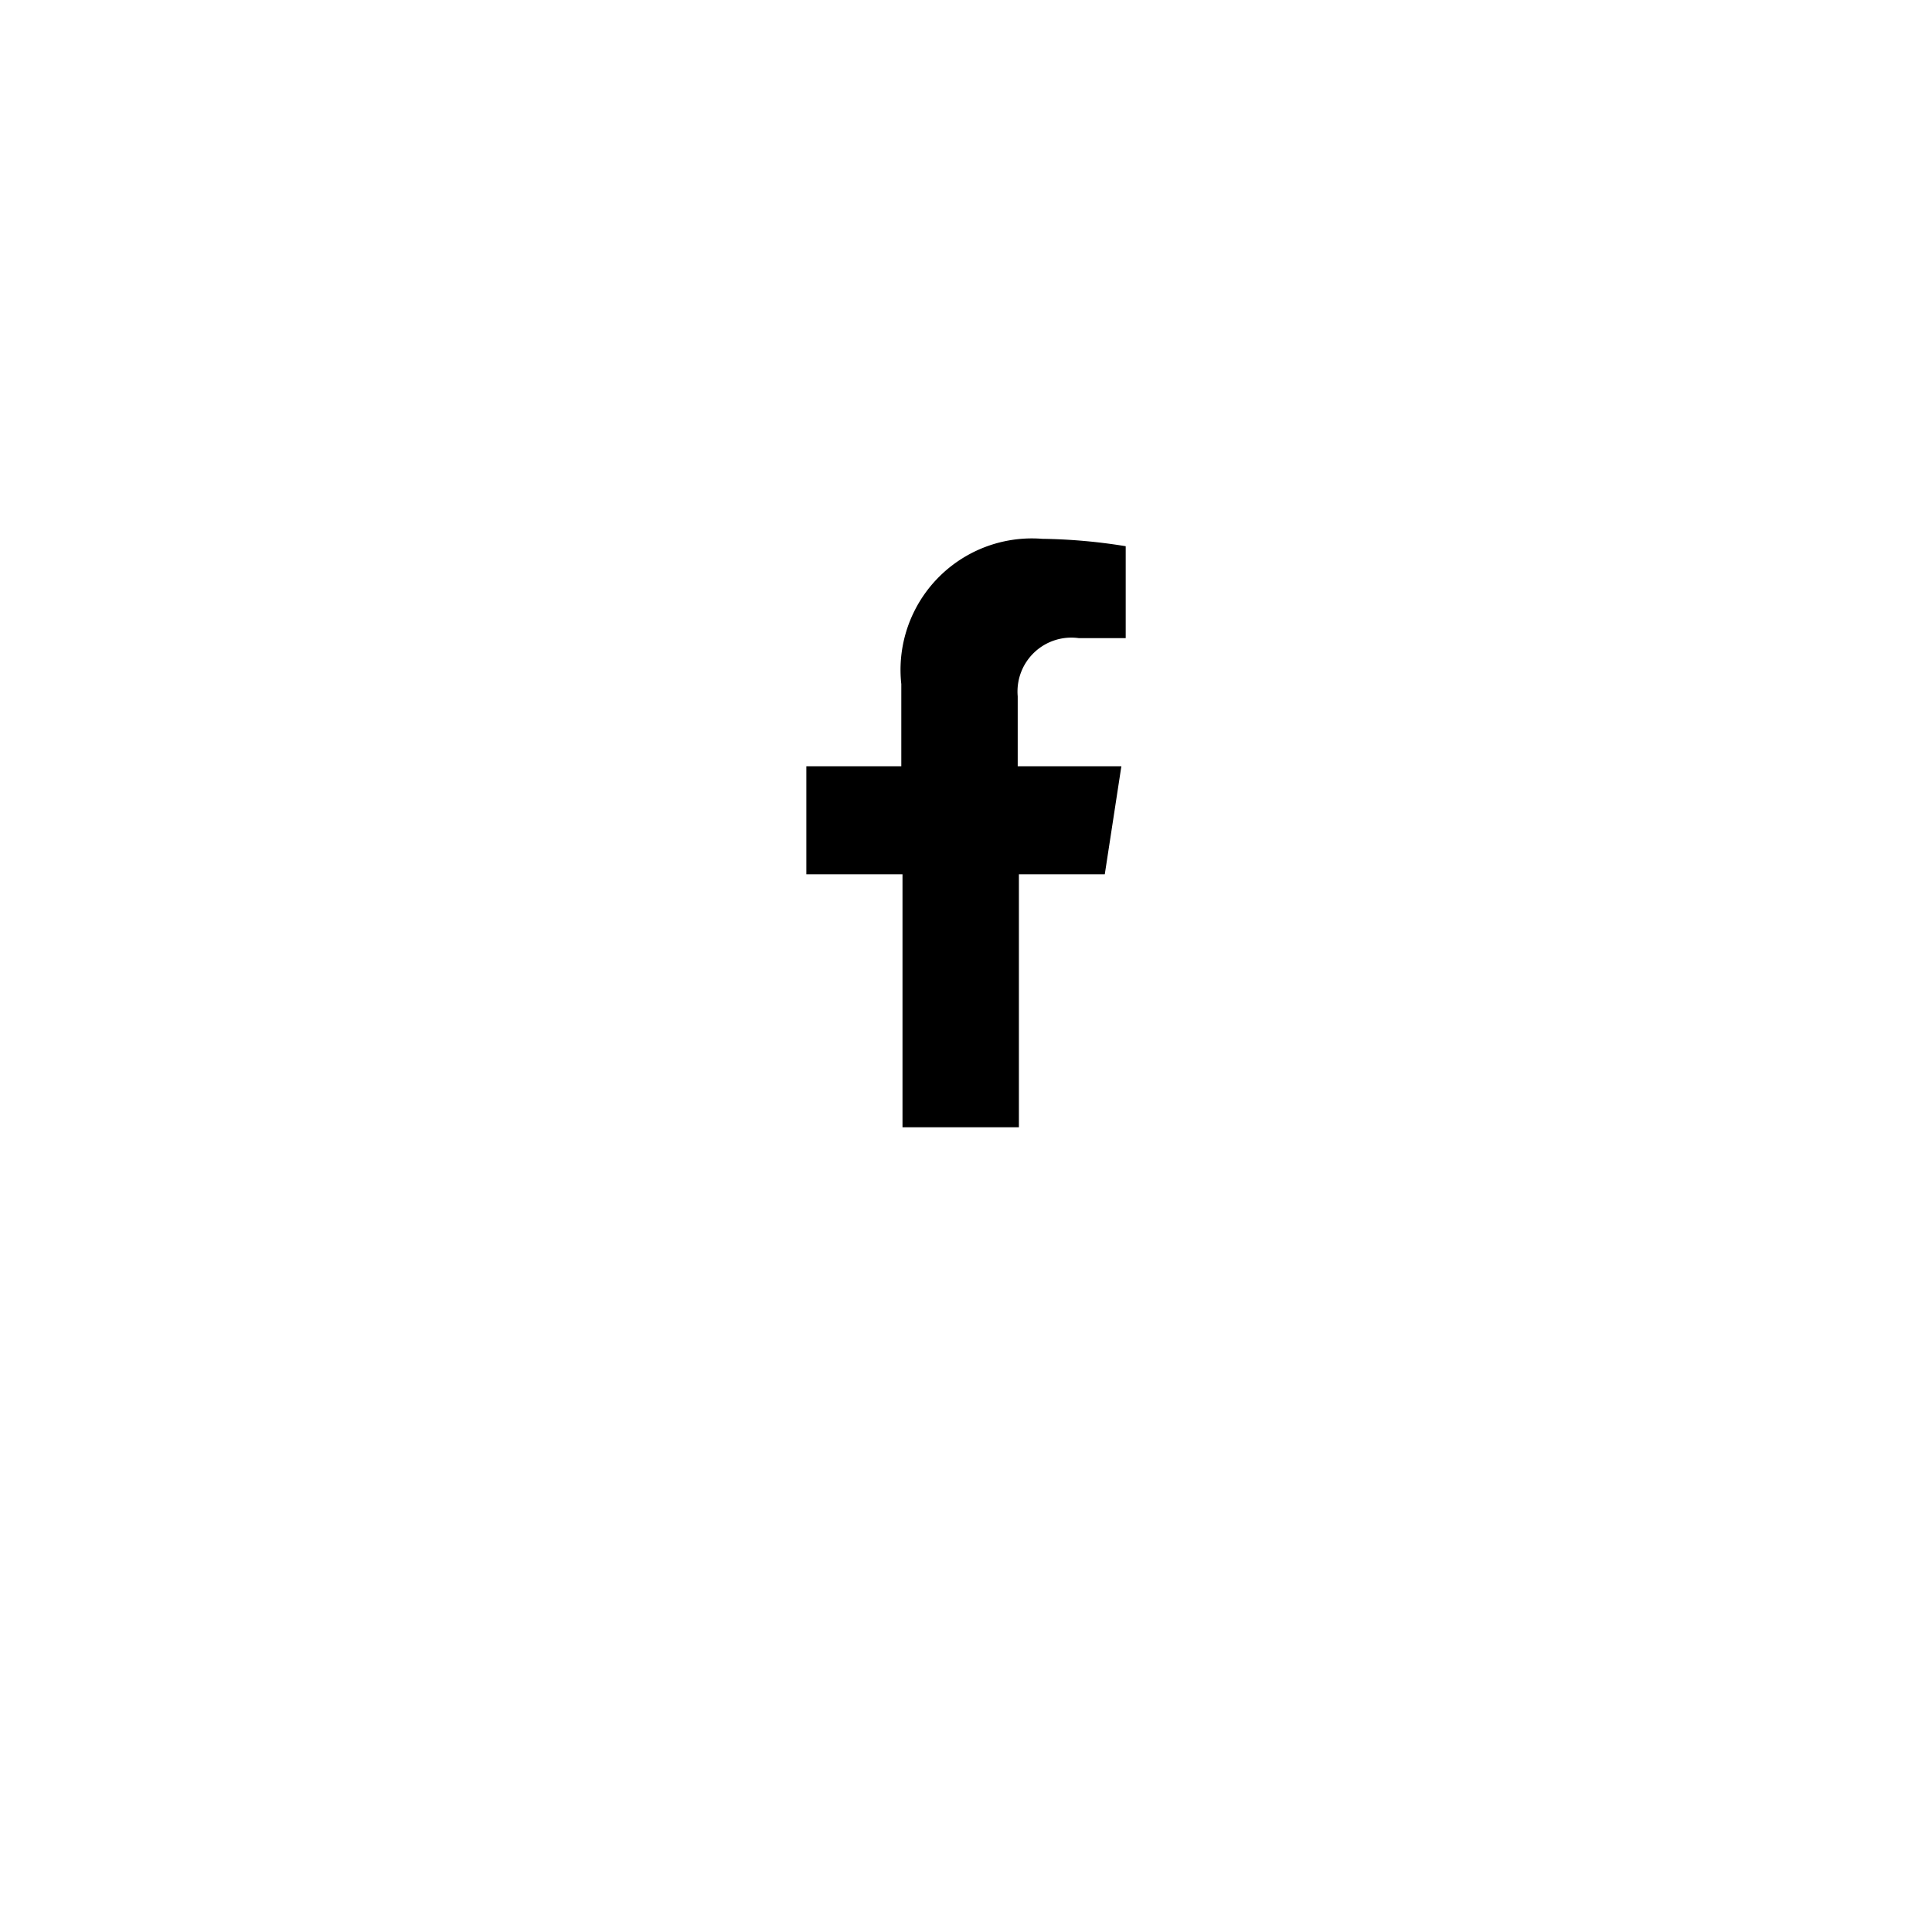 <svg xmlns="http://www.w3.org/2000/svg" xmlns:xlink="http://www.w3.org/1999/xlink" width="43.598" height="43.597" viewBox="0 0 43.598 43.597"><defs><style>.a{fill:#fff;}.b{filter:url(#a);}</style><filter id="a" x="0" y="0" width="43.598" height="43.597" filterUnits="userSpaceOnUse"><feOffset dy="3" input="SourceAlpha"/><feGaussianBlur stdDeviation="3" result="b"/><feFlood flood-opacity="0.161"/><feComposite operator="in" in2="b"/><feComposite in="SourceGraphic"/></filter></defs><g transform="translate(9 6)"><g class="b" transform="matrix(1, 0, 0, 1, -9, -6)"><rect class="a" width="25.598" height="25.598" rx="3" transform="translate(34.6 6) rotate(90)"/></g><g transform="translate(9.196 6.159)"><path d="M16.965,13.76l.374-2.437H15V9.744a1.216,1.216,0,0,1,1.377-1.313h1.06V6.357a12.72,12.72,0,0,0-1.884-.167,2.965,2.965,0,0,0-3.18,3.278v1.855H10.23V13.76H12.4v5.709h2.627V13.76Z" transform="translate(-10.23 -6.19)"/></g></g></svg>